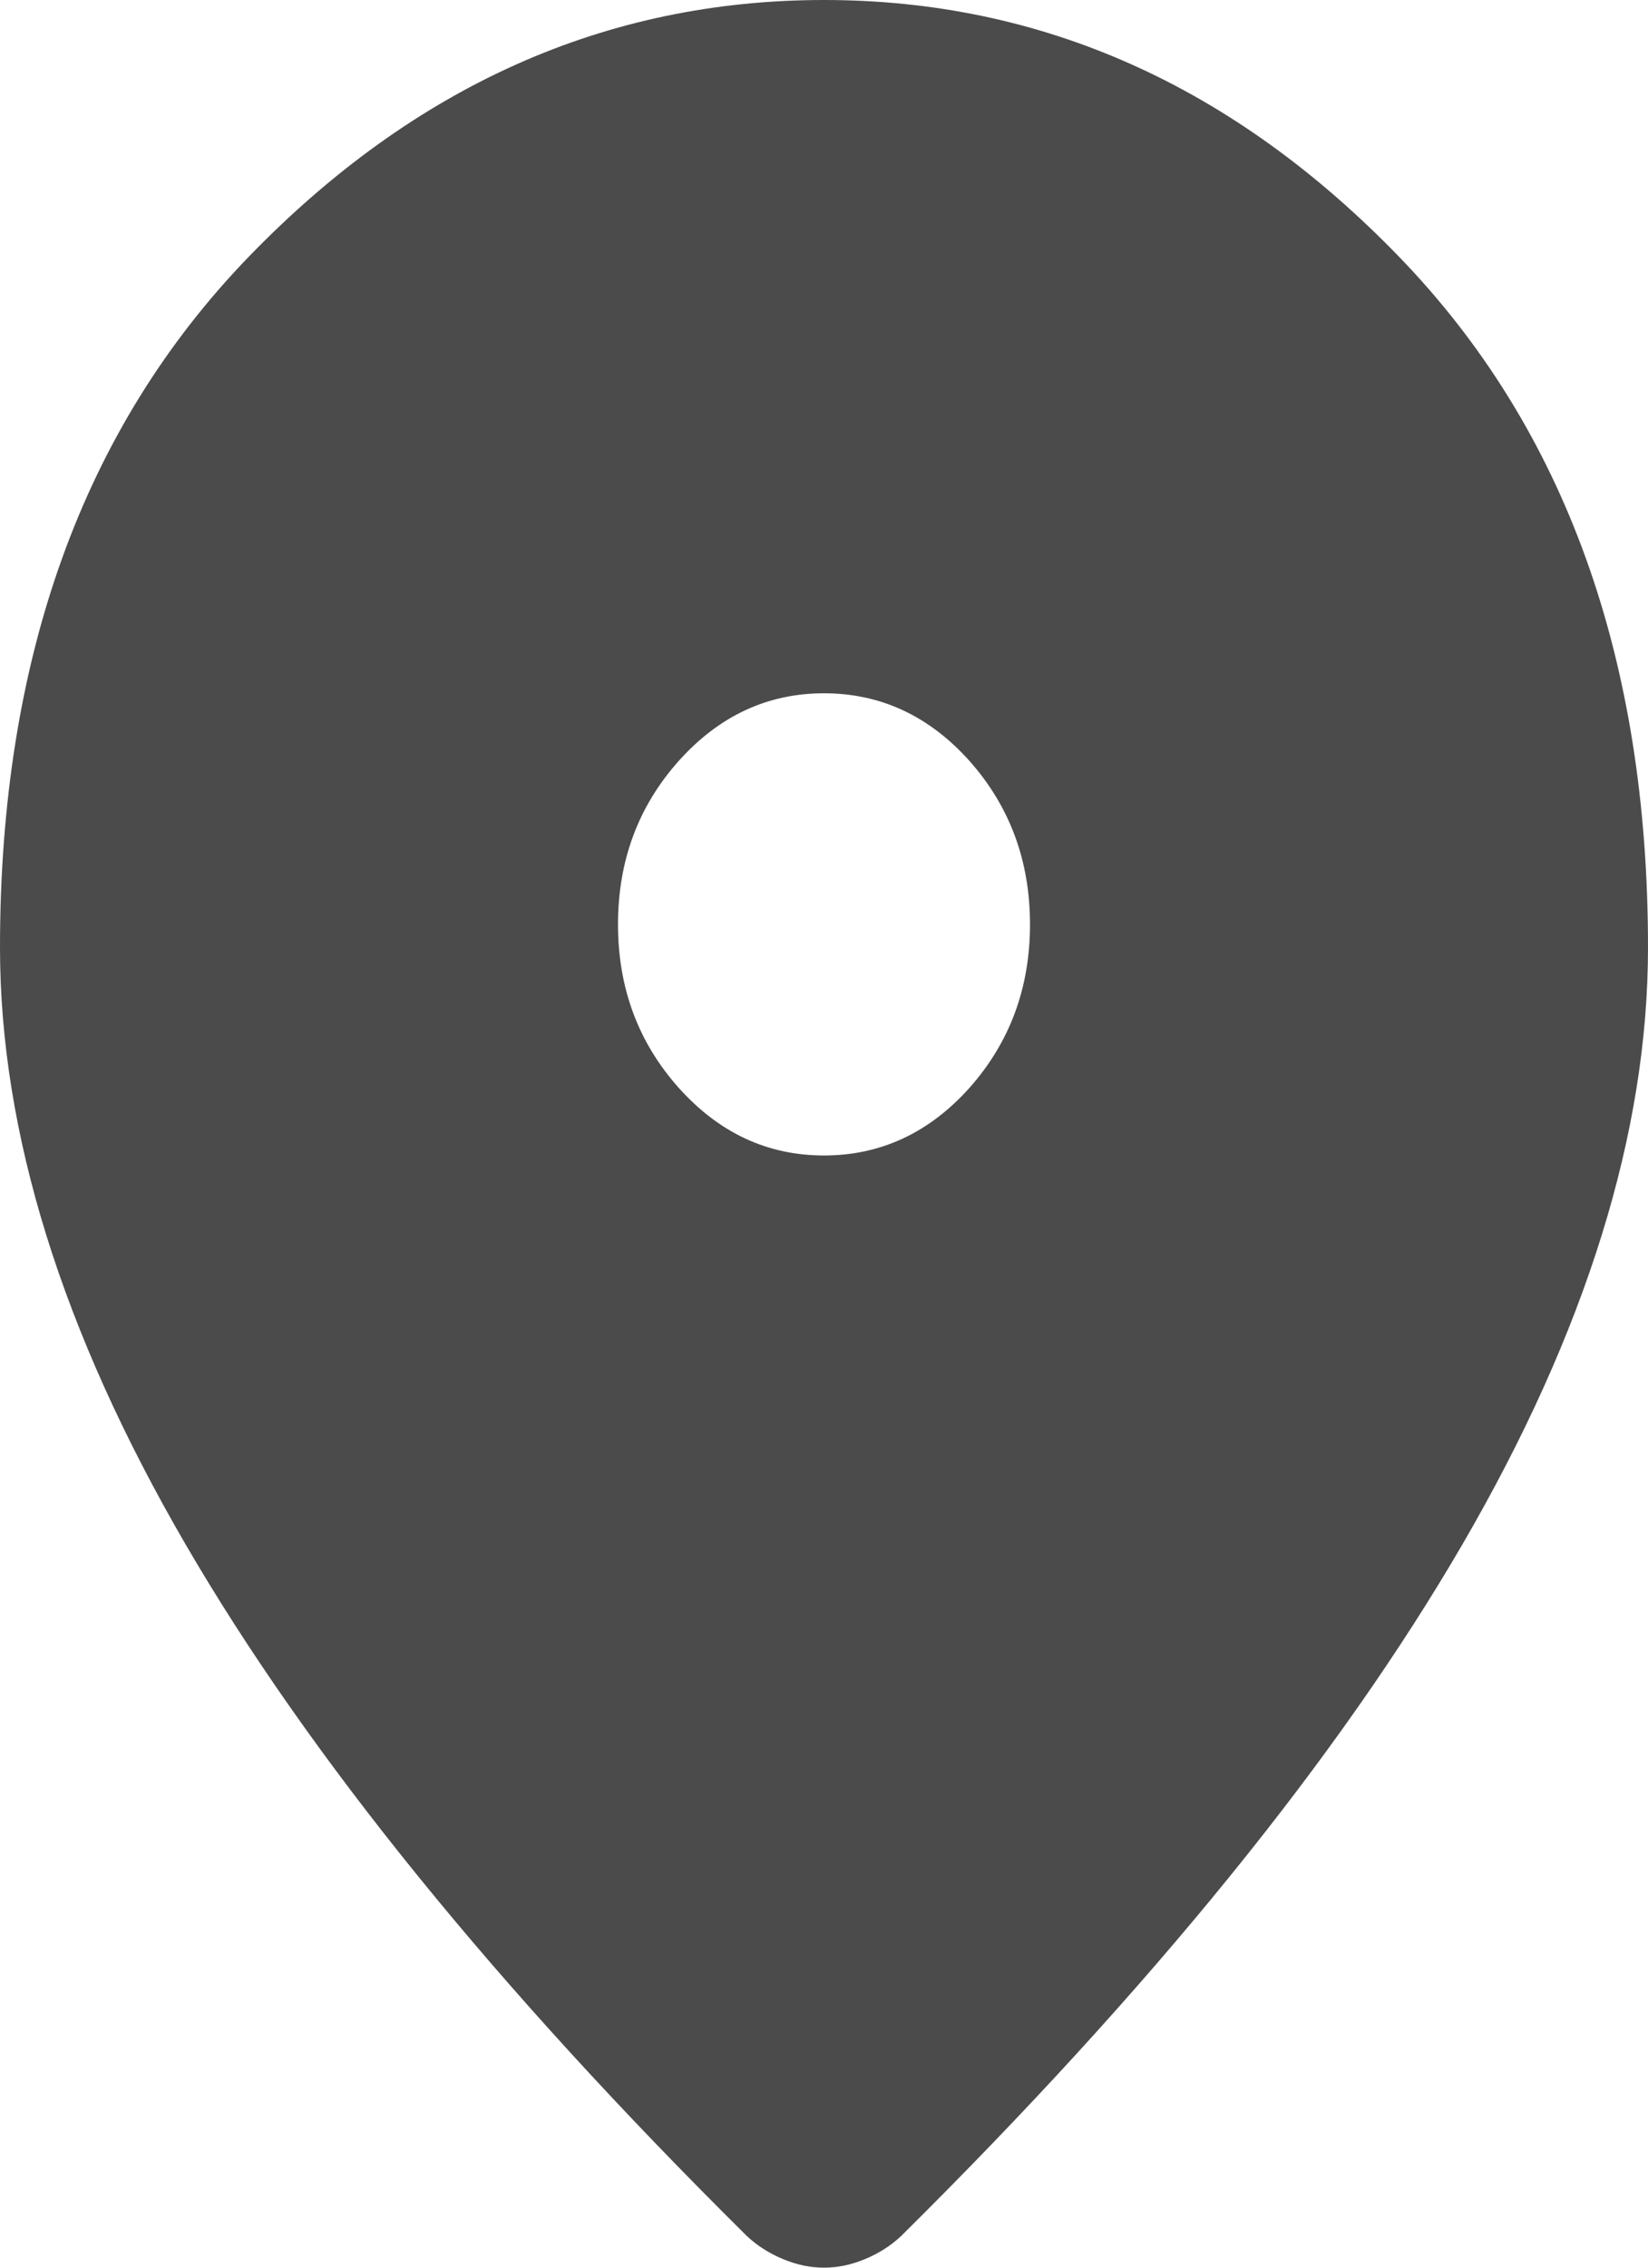 <svg width="8" height="11" viewBox="0 0 8 11" fill="none" xmlns="http://www.w3.org/2000/svg">
<path d="M4 5.605C4.275 5.605 4.511 5.495 4.707 5.276C4.902 5.056 5 4.792 5 4.484C5 4.176 4.902 3.912 4.707 3.692C4.511 3.473 4.275 3.363 4 3.363C3.725 3.363 3.49 3.473 3.294 3.692C3.098 3.912 3 4.176 3 4.484C3 4.792 3.098 5.056 3.294 5.276C3.49 5.495 3.725 5.605 4 5.605ZM4 11C3.933 11 3.867 10.986 3.8 10.958C3.733 10.93 3.675 10.893 3.625 10.846C2.408 9.641 1.5 8.522 0.9 7.49C0.3 6.458 0 5.493 0 4.596C0 3.195 0.402 2.079 1.206 1.247C2.01 0.416 2.942 0 4 0C5.058 0 5.989 0.416 6.793 1.247C7.598 2.079 8 3.195 8 4.596C8 5.493 7.7 6.458 7.1 7.49C6.5 8.522 5.592 9.641 4.375 10.846C4.325 10.893 4.267 10.93 4.2 10.958C4.133 10.986 4.067 11 4 11Z" fill="#4B4B4B"/>
</svg>
